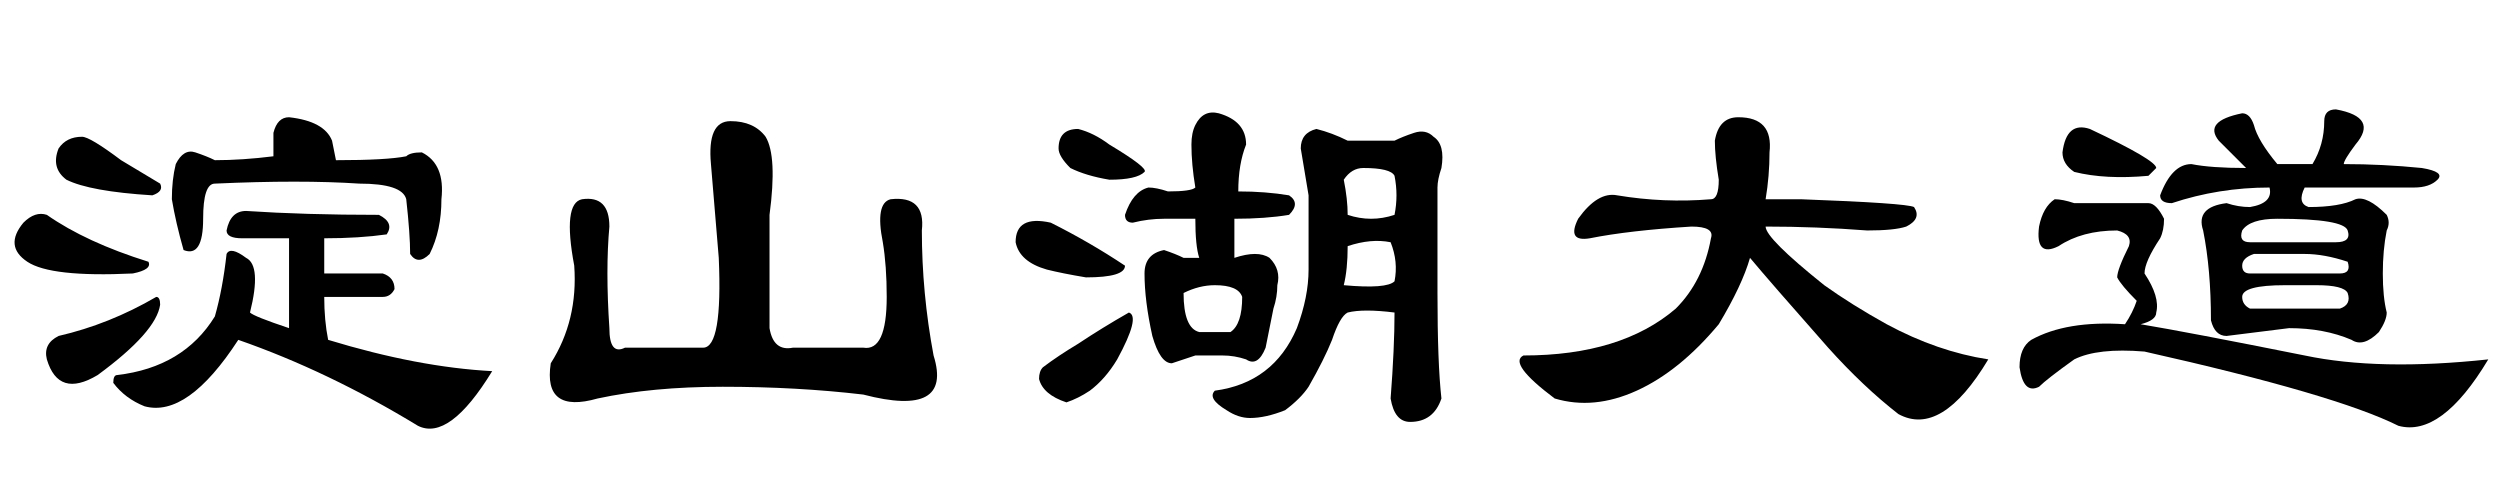 <?xml version='1.0' encoding='UTF-8'?>
<!-- This file was generated by dvisvgm 2.3.5 -->
<svg height='10.5pt' version='1.1' viewBox='-72 -74.297 52.5 10.5' width='52.5pt' xmlns='http://www.w3.org/2000/svg' xmlns:xlink='http://www.w3.org/1999/xlink'>
<defs>
<path d='M7.711 -4.184Q6.645 -4.266 5.578 -4.266Q5.578 -4.02 6.809 -3.035Q7.383 -2.625 8.121 -2.215Q9.187 -1.641 10.254 -1.477Q9.27 0.164 8.367 -0.328Q7.629 -0.902 6.891 -1.723Q5.66 -3.117 5.25 -3.609Q5.086 -3.035 4.594 -2.215Q3.773 -1.23 2.871 -0.82T1.148 -0.656Q0.164 -1.395 0.492 -1.559Q2.543 -1.559 3.691 -2.543Q4.266 -3.117 4.43 -4.02Q4.512 -4.266 4.02 -4.266Q2.707 -4.184 1.887 -4.02Q1.395 -3.937 1.641 -4.43Q2.051 -5.004 2.461 -4.922Q3.445 -4.758 4.43 -4.84Q4.594 -4.84 4.594 -5.25Q4.512 -5.742 4.512 -6.07Q4.594 -6.562 5.004 -6.562Q5.742 -6.562 5.66 -5.824Q5.66 -5.332 5.578 -4.84H6.316Q8.531 -4.758 8.695 -4.676Q8.859 -4.43 8.531 -4.266Q8.285 -4.184 7.711 -4.184Z' id='g0-3671'/>
<path d='M2.297 -4.266Q2.215 -3.363 2.297 -2.133Q2.297 -1.559 2.625 -1.723H4.266Q4.676 -1.723 4.594 -3.609Q4.512 -4.594 4.43 -5.578Q4.348 -6.48 4.84 -6.48T5.578 -6.152Q5.824 -5.742 5.66 -4.512V-2.133Q5.742 -1.641 6.152 -1.723H7.629Q8.121 -1.641 8.121 -2.789Q8.121 -3.445 8.039 -3.937Q7.875 -4.758 8.203 -4.84Q8.941 -4.922 8.859 -4.184Q8.859 -2.871 9.105 -1.559Q9.516 -0.246 7.629 -0.738Q6.234 -0.902 4.676 -0.902Q3.199 -0.902 2.051 -0.656Q0.902 -0.328 1.066 -1.395Q1.641 -2.297 1.559 -3.445Q1.312 -4.758 1.723 -4.84Q2.297 -4.922 2.297 -4.266Z' id='g0-4513'/>
<path d='M4.102 -5.824Q4.348 -5.742 4.512 -5.66Q5.086 -5.66 5.742 -5.742V-6.234Q5.824 -6.562 6.07 -6.562Q6.809 -6.48 6.973 -6.07L7.055 -5.66Q8.121 -5.66 8.531 -5.742Q8.613 -5.824 8.859 -5.824Q9.352 -5.578 9.27 -4.84Q9.27 -4.184 9.023 -3.691Q8.777 -3.445 8.613 -3.691Q8.613 -4.102 8.531 -4.84Q8.449 -5.168 7.547 -5.168Q6.316 -5.25 4.512 -5.168Q4.266 -5.168 4.266 -4.43Q4.266 -3.609 3.855 -3.773Q3.691 -4.348 3.609 -4.84Q3.609 -5.25 3.691 -5.578Q3.855 -5.906 4.102 -5.824ZM5.168 -4.594Q6.398 -4.512 7.957 -4.512Q8.285 -4.348 8.121 -4.102Q7.547 -4.02 6.809 -4.02V-3.281H8.039Q8.285 -3.199 8.285 -2.953Q8.203 -2.789 8.039 -2.789H6.809Q6.809 -2.297 6.891 -1.887Q8.777 -1.312 10.336 -1.23Q9.434 0.246 8.777 -0.082Q6.891 -1.23 5.004 -1.887Q3.937 -0.246 3.035 -0.492Q2.625 -0.656 2.379 -0.984Q2.379 -1.148 2.461 -1.148Q3.855 -1.312 4.512 -2.379Q4.676 -2.953 4.758 -3.691Q4.84 -3.855 5.168 -3.609Q5.496 -3.445 5.25 -2.461Q5.332 -2.379 6.07 -2.133V-4.02H5.086Q4.758 -4.02 4.758 -4.184Q4.84 -4.594 5.168 -4.594ZM1.23 -1.969Q2.297 -2.215 3.281 -2.789Q3.363 -2.789 3.363 -2.625Q3.281 -2.051 2.051 -1.148Q1.23 -0.656 0.984 -1.477Q0.902 -1.805 1.23 -1.969ZM0.984 -4.512Q1.805 -3.937 3.117 -3.527Q3.199 -3.363 2.789 -3.281Q1.066 -3.199 0.574 -3.527T0.492 -4.348Q0.738 -4.594 0.984 -4.512ZM1.723 -6.152Q1.887 -6.152 2.543 -5.66Q2.953 -5.414 3.363 -5.168Q3.445 -5.004 3.199 -4.922Q1.887 -5.004 1.395 -5.25Q1.066 -5.496 1.23 -5.906Q1.395 -6.152 1.723 -6.152Z' id='g0-8944'/>
<path d='M6.07 -4.922Q6.316 -4.758 6.07 -4.512Q5.578 -4.43 4.922 -4.43V-3.609Q5.414 -3.773 5.66 -3.609Q5.906 -3.363 5.824 -3.035Q5.824 -2.789 5.742 -2.543Q5.66 -2.133 5.578 -1.723Q5.414 -1.312 5.168 -1.477Q4.922 -1.559 4.676 -1.559H4.102Q3.855 -1.477 3.609 -1.395Q3.363 -1.395 3.199 -1.969Q3.035 -2.707 3.035 -3.281Q3.035 -3.691 3.445 -3.773Q3.691 -3.691 3.855 -3.609H4.184Q4.102 -3.855 4.102 -4.43H3.445Q3.117 -4.43 2.789 -4.348Q2.625 -4.348 2.625 -4.512Q2.789 -5.004 3.117 -5.086Q3.281 -5.086 3.527 -5.004Q4.02 -5.004 4.102 -5.086Q4.02 -5.578 4.02 -5.988Q4.02 -6.234 4.102 -6.398Q4.266 -6.727 4.594 -6.645Q5.168 -6.48 5.168 -5.988Q5.004 -5.578 5.004 -5.004Q5.578 -5.004 6.07 -4.922ZM7.301 -4.512Q7.793 -4.348 8.285 -4.512Q8.367 -4.922 8.285 -5.332Q8.203 -5.496 7.629 -5.496Q7.383 -5.496 7.219 -5.25Q7.301 -4.84 7.301 -4.512ZM7.219 -3.035Q8.121 -2.953 8.285 -3.117Q8.367 -3.527 8.203 -3.937Q7.793 -4.02 7.301 -3.855Q7.301 -3.363 7.219 -3.035ZM9.187 -5.086V-2.871Q9.187 -1.395 9.27 -0.656Q9.105 -0.164 8.613 -0.164Q8.285 -0.164 8.203 -0.656Q8.285 -1.723 8.285 -2.461Q7.629 -2.543 7.301 -2.461Q7.137 -2.379 6.973 -1.887Q6.809 -1.477 6.48 -0.902Q6.316 -0.656 5.988 -0.41Q5.578 -0.246 5.25 -0.246Q5.004 -0.246 4.758 -0.41Q4.348 -0.656 4.512 -0.82Q5.742 -0.984 6.234 -2.133Q6.48 -2.789 6.48 -3.363Q6.48 -4.184 6.48 -4.922Q6.398 -5.414 6.316 -5.906Q6.316 -6.234 6.645 -6.316Q6.973 -6.234 7.301 -6.07H8.285Q8.449 -6.152 8.695 -6.234T9.105 -6.152Q9.352 -5.988 9.27 -5.496Q9.187 -5.25 9.187 -5.086ZM2.297 -5.988Q3.117 -5.496 3.035 -5.414Q2.871 -5.25 2.297 -5.25Q1.805 -5.332 1.477 -5.496Q1.23 -5.742 1.23 -5.906Q1.23 -6.316 1.641 -6.316Q1.969 -6.234 2.297 -5.988ZM1.066 -4.348Q1.887 -3.937 2.625 -3.445Q2.625 -3.199 1.805 -3.199Q1.312 -3.281 0.984 -3.363Q0.41 -3.527 0.328 -3.937Q0.328 -4.512 1.066 -4.348ZM2.707 -2.461Q2.953 -2.379 2.461 -1.477Q2.215 -1.066 1.887 -0.82Q1.641 -0.656 1.395 -0.574Q0.902 -0.738 0.82 -1.066Q0.82 -1.23 0.902 -1.312Q1.23 -1.559 1.641 -1.805Q2.133 -2.133 2.707 -2.461ZM5.086 -2.789Q5.004 -3.035 4.512 -3.035Q4.184 -3.035 3.855 -2.871Q3.855 -2.133 4.184 -2.051H4.84Q5.086 -2.215 5.086 -2.789Z' id='g0-9094'/>
<path d='M7.465 -5.988Q7.219 -5.66 7.219 -5.578Q8.039 -5.578 8.859 -5.496Q9.352 -5.414 9.187 -5.25T8.695 -5.086H6.398Q6.234 -4.758 6.48 -4.676Q7.137 -4.676 7.465 -4.84Q7.711 -4.922 8.121 -4.512Q8.203 -4.348 8.121 -4.184Q8.039 -3.773 8.039 -3.281T8.121 -2.461Q8.121 -2.297 7.957 -2.051Q7.629 -1.723 7.383 -1.887Q6.809 -2.133 6.07 -2.133Q5.414 -2.051 4.758 -1.969Q4.512 -1.969 4.43 -2.297Q4.43 -3.363 4.266 -4.184Q4.102 -4.676 4.758 -4.758Q5.004 -4.676 5.25 -4.676Q5.742 -4.758 5.66 -5.086Q4.594 -5.086 3.609 -4.758Q3.363 -4.758 3.363 -4.922Q3.609 -5.578 4.02 -5.578Q4.43 -5.496 5.168 -5.496L4.594 -6.07Q4.266 -6.48 5.086 -6.645Q5.25 -6.645 5.332 -6.398Q5.414 -6.07 5.824 -5.578H6.562Q6.809 -5.988 6.809 -6.48Q6.809 -6.727 7.055 -6.727Q7.957 -6.562 7.465 -5.988ZM3.445 -4.43Q3.445 -4.184 3.363 -4.02Q3.035 -3.527 3.035 -3.281Q3.363 -2.789 3.281 -2.461Q3.281 -2.297 2.953 -2.215Q3.937 -2.051 6.398 -1.559Q7.957 -1.23 10.254 -1.477Q9.27 0.164 8.367 -0.082Q7.055 -0.738 3.035 -1.641Q2.051 -1.723 1.559 -1.477Q0.984 -1.066 0.82 -0.902Q0.492 -0.738 0.41 -1.312Q0.41 -1.723 0.656 -1.887Q1.395 -2.297 2.625 -2.215Q2.789 -2.461 2.871 -2.707Q2.543 -3.035 2.461 -3.199Q2.461 -3.363 2.707 -3.855Q2.789 -4.102 2.461 -4.184Q1.723 -4.184 1.23 -3.855Q0.738 -3.609 0.82 -4.266Q0.902 -4.676 1.148 -4.84Q1.312 -4.84 1.559 -4.758H3.117Q3.281 -4.758 3.445 -4.43ZM7.301 -4.184Q7.219 -4.43 5.824 -4.43Q5.25 -4.43 5.086 -4.184Q5.004 -3.937 5.25 -3.937H7.055Q7.383 -3.937 7.301 -4.184ZM7.301 -3.527Q6.809 -3.691 6.398 -3.691H5.332Q5.086 -3.609 5.086 -3.445T5.25 -3.281H7.137Q7.383 -3.281 7.301 -3.527ZM7.301 -2.871Q7.219 -3.035 6.645 -3.035H5.988Q5.086 -3.035 5.086 -2.789Q5.086 -2.625 5.25 -2.543H7.137Q7.383 -2.625 7.301 -2.871ZM1.887 -6.316Q3.281 -5.66 3.281 -5.496L3.117 -5.332Q2.215 -5.25 1.559 -5.414Q1.312 -5.578 1.312 -5.824Q1.395 -6.48 1.887 -6.316Z' id='g0-17795'/>
</defs>
<g id='page1'>
<use x='-72' xlink:href='#g0-8944' y='-65.273'/>
<use x='-61.5' xlink:href='#g0-4513' y='-65.273'/>
<use x='-51' xlink:href='#g0-9094' y='-65.273'/>
<use x='-40.5' xlink:href='#g0-3671' y='-65.273'/>
<use x='-30' xlink:href='#g0-17795' y='-65.273'/>
</g>
</svg>